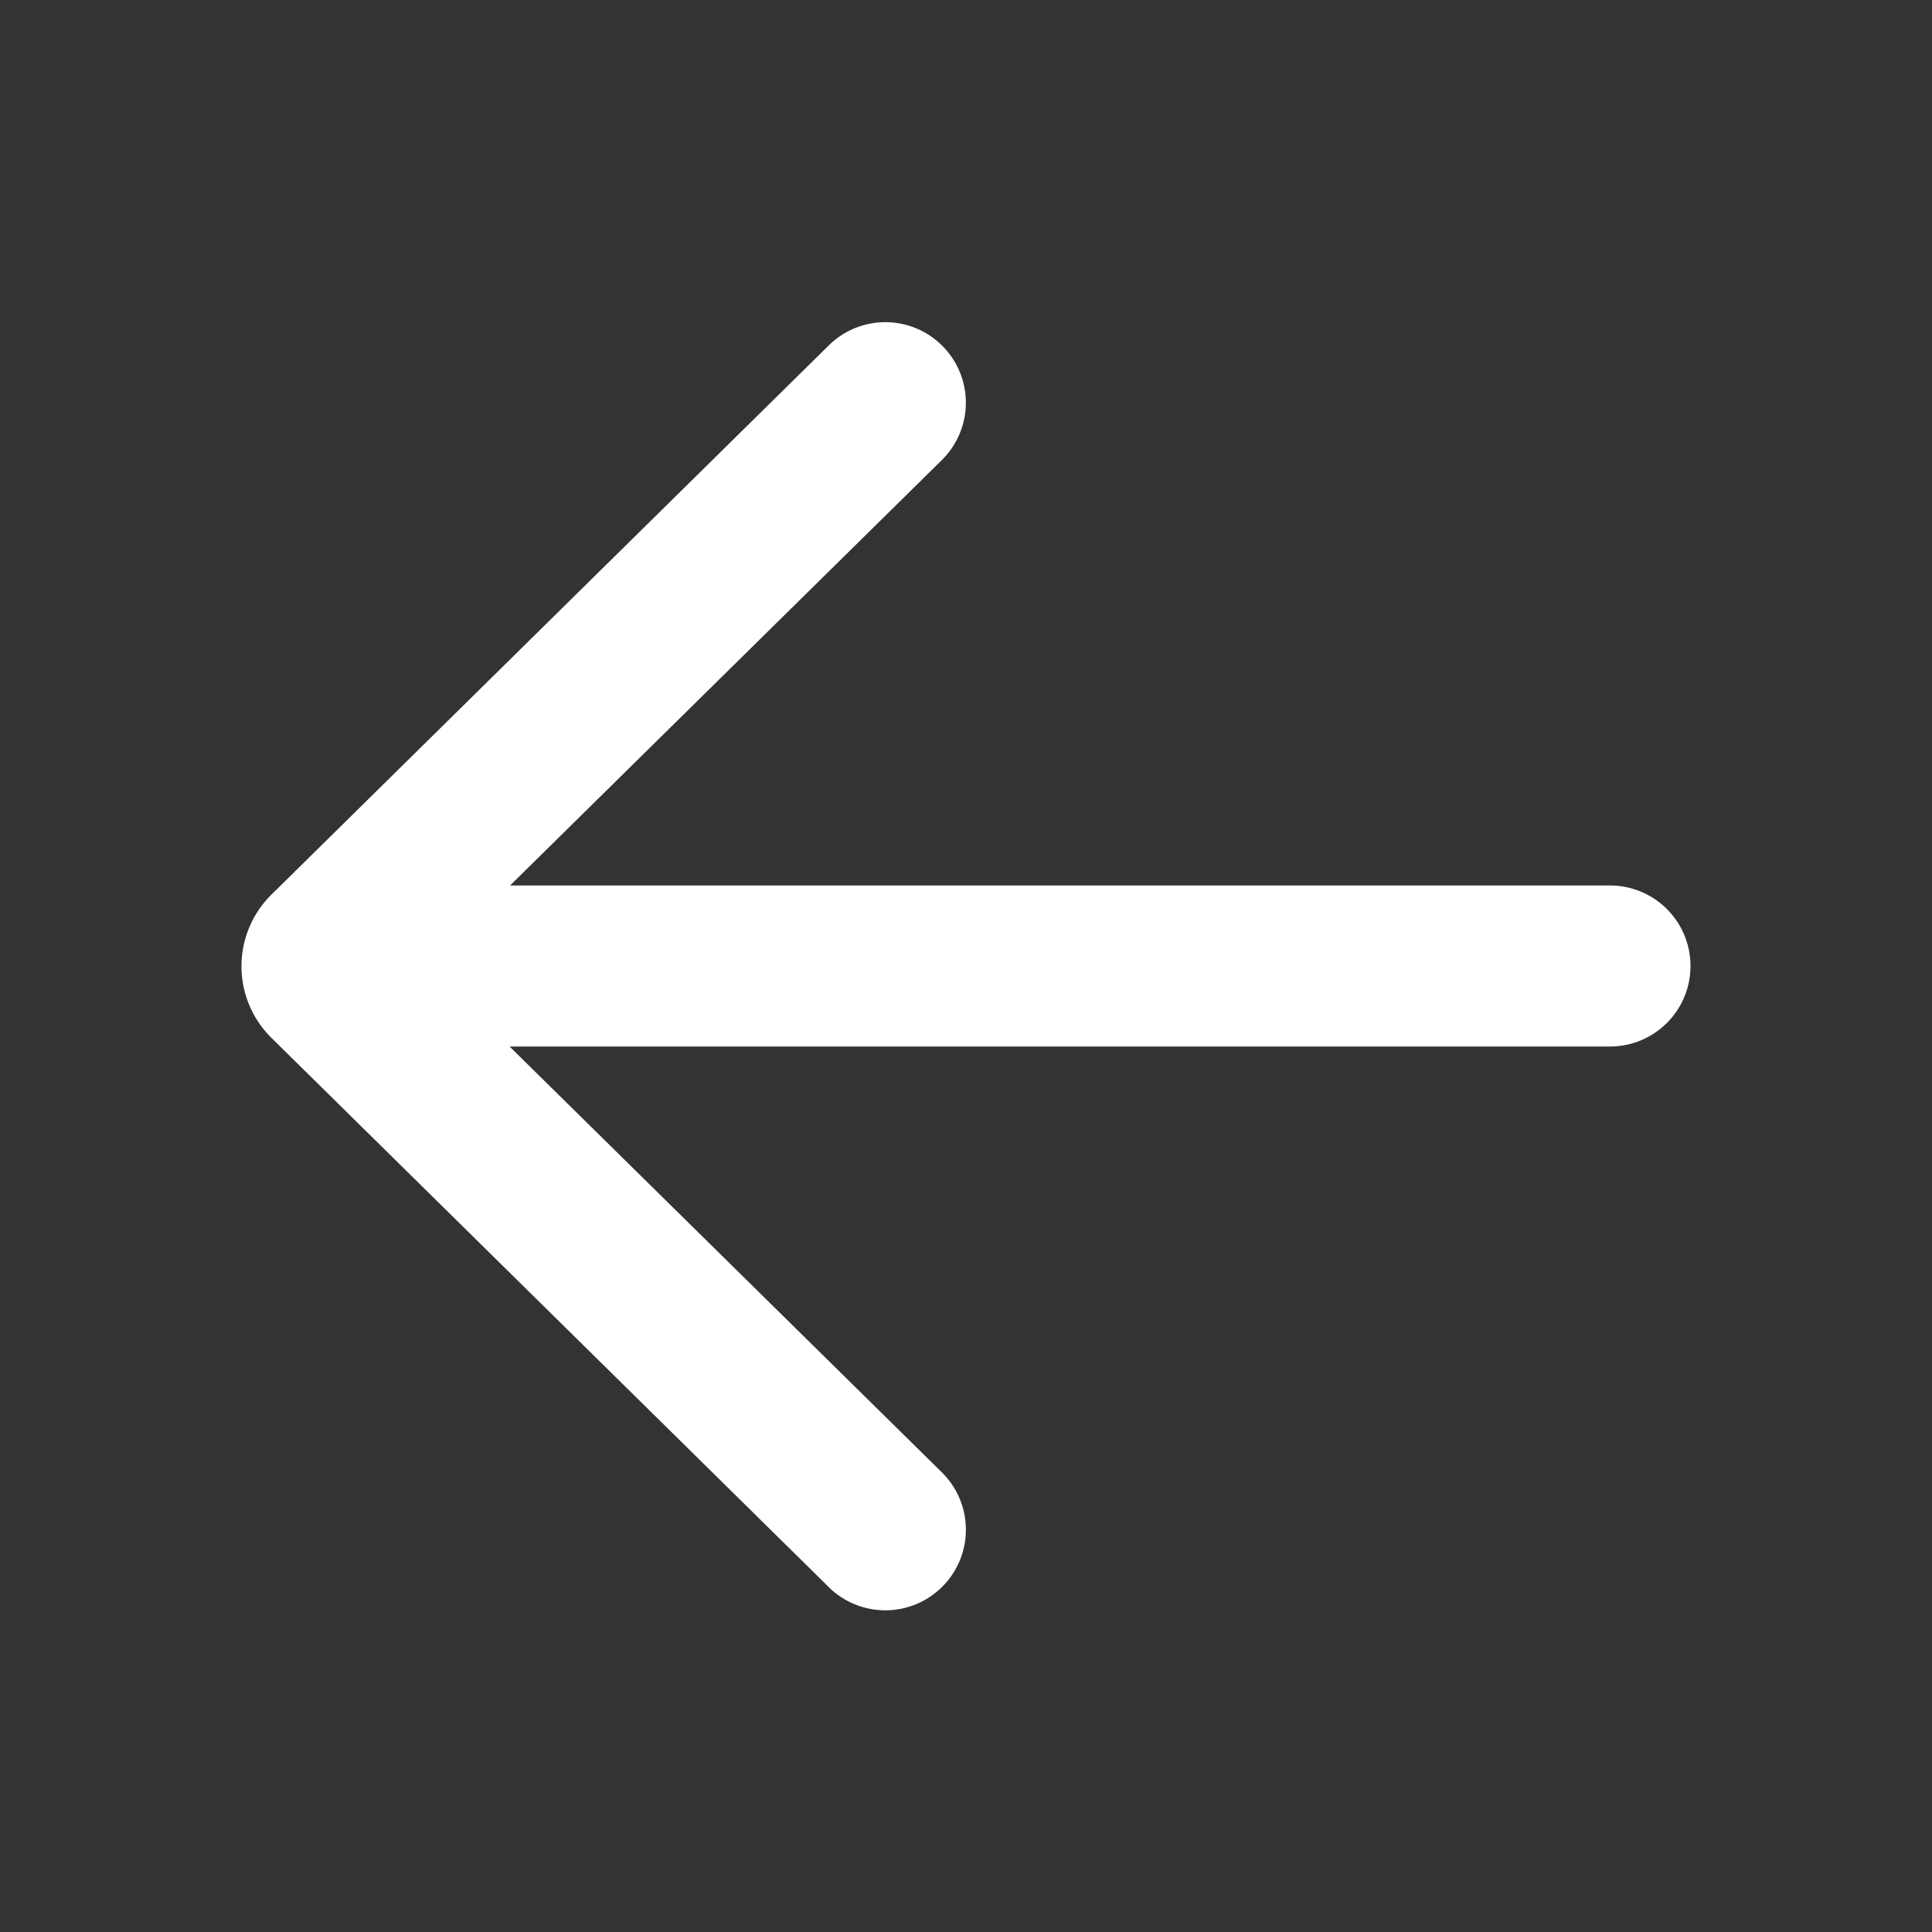 <svg width="24" height="24" fill="none" xmlns="http://www.w3.org/2000/svg"><rect width="100%" height="100%" fill="#333333" stroke="none"/><path d="M10.295 19.716A1 1 0 1011.7 18.29L6.33 13h13.67a1 1 0 100-2H6.336L11.7 5.715a1 1 0 00-1.404-1.425l-6.924 6.823a1.25 1.25 0 000 1.78l6.924 6.823z" fill="#fff"/></svg>